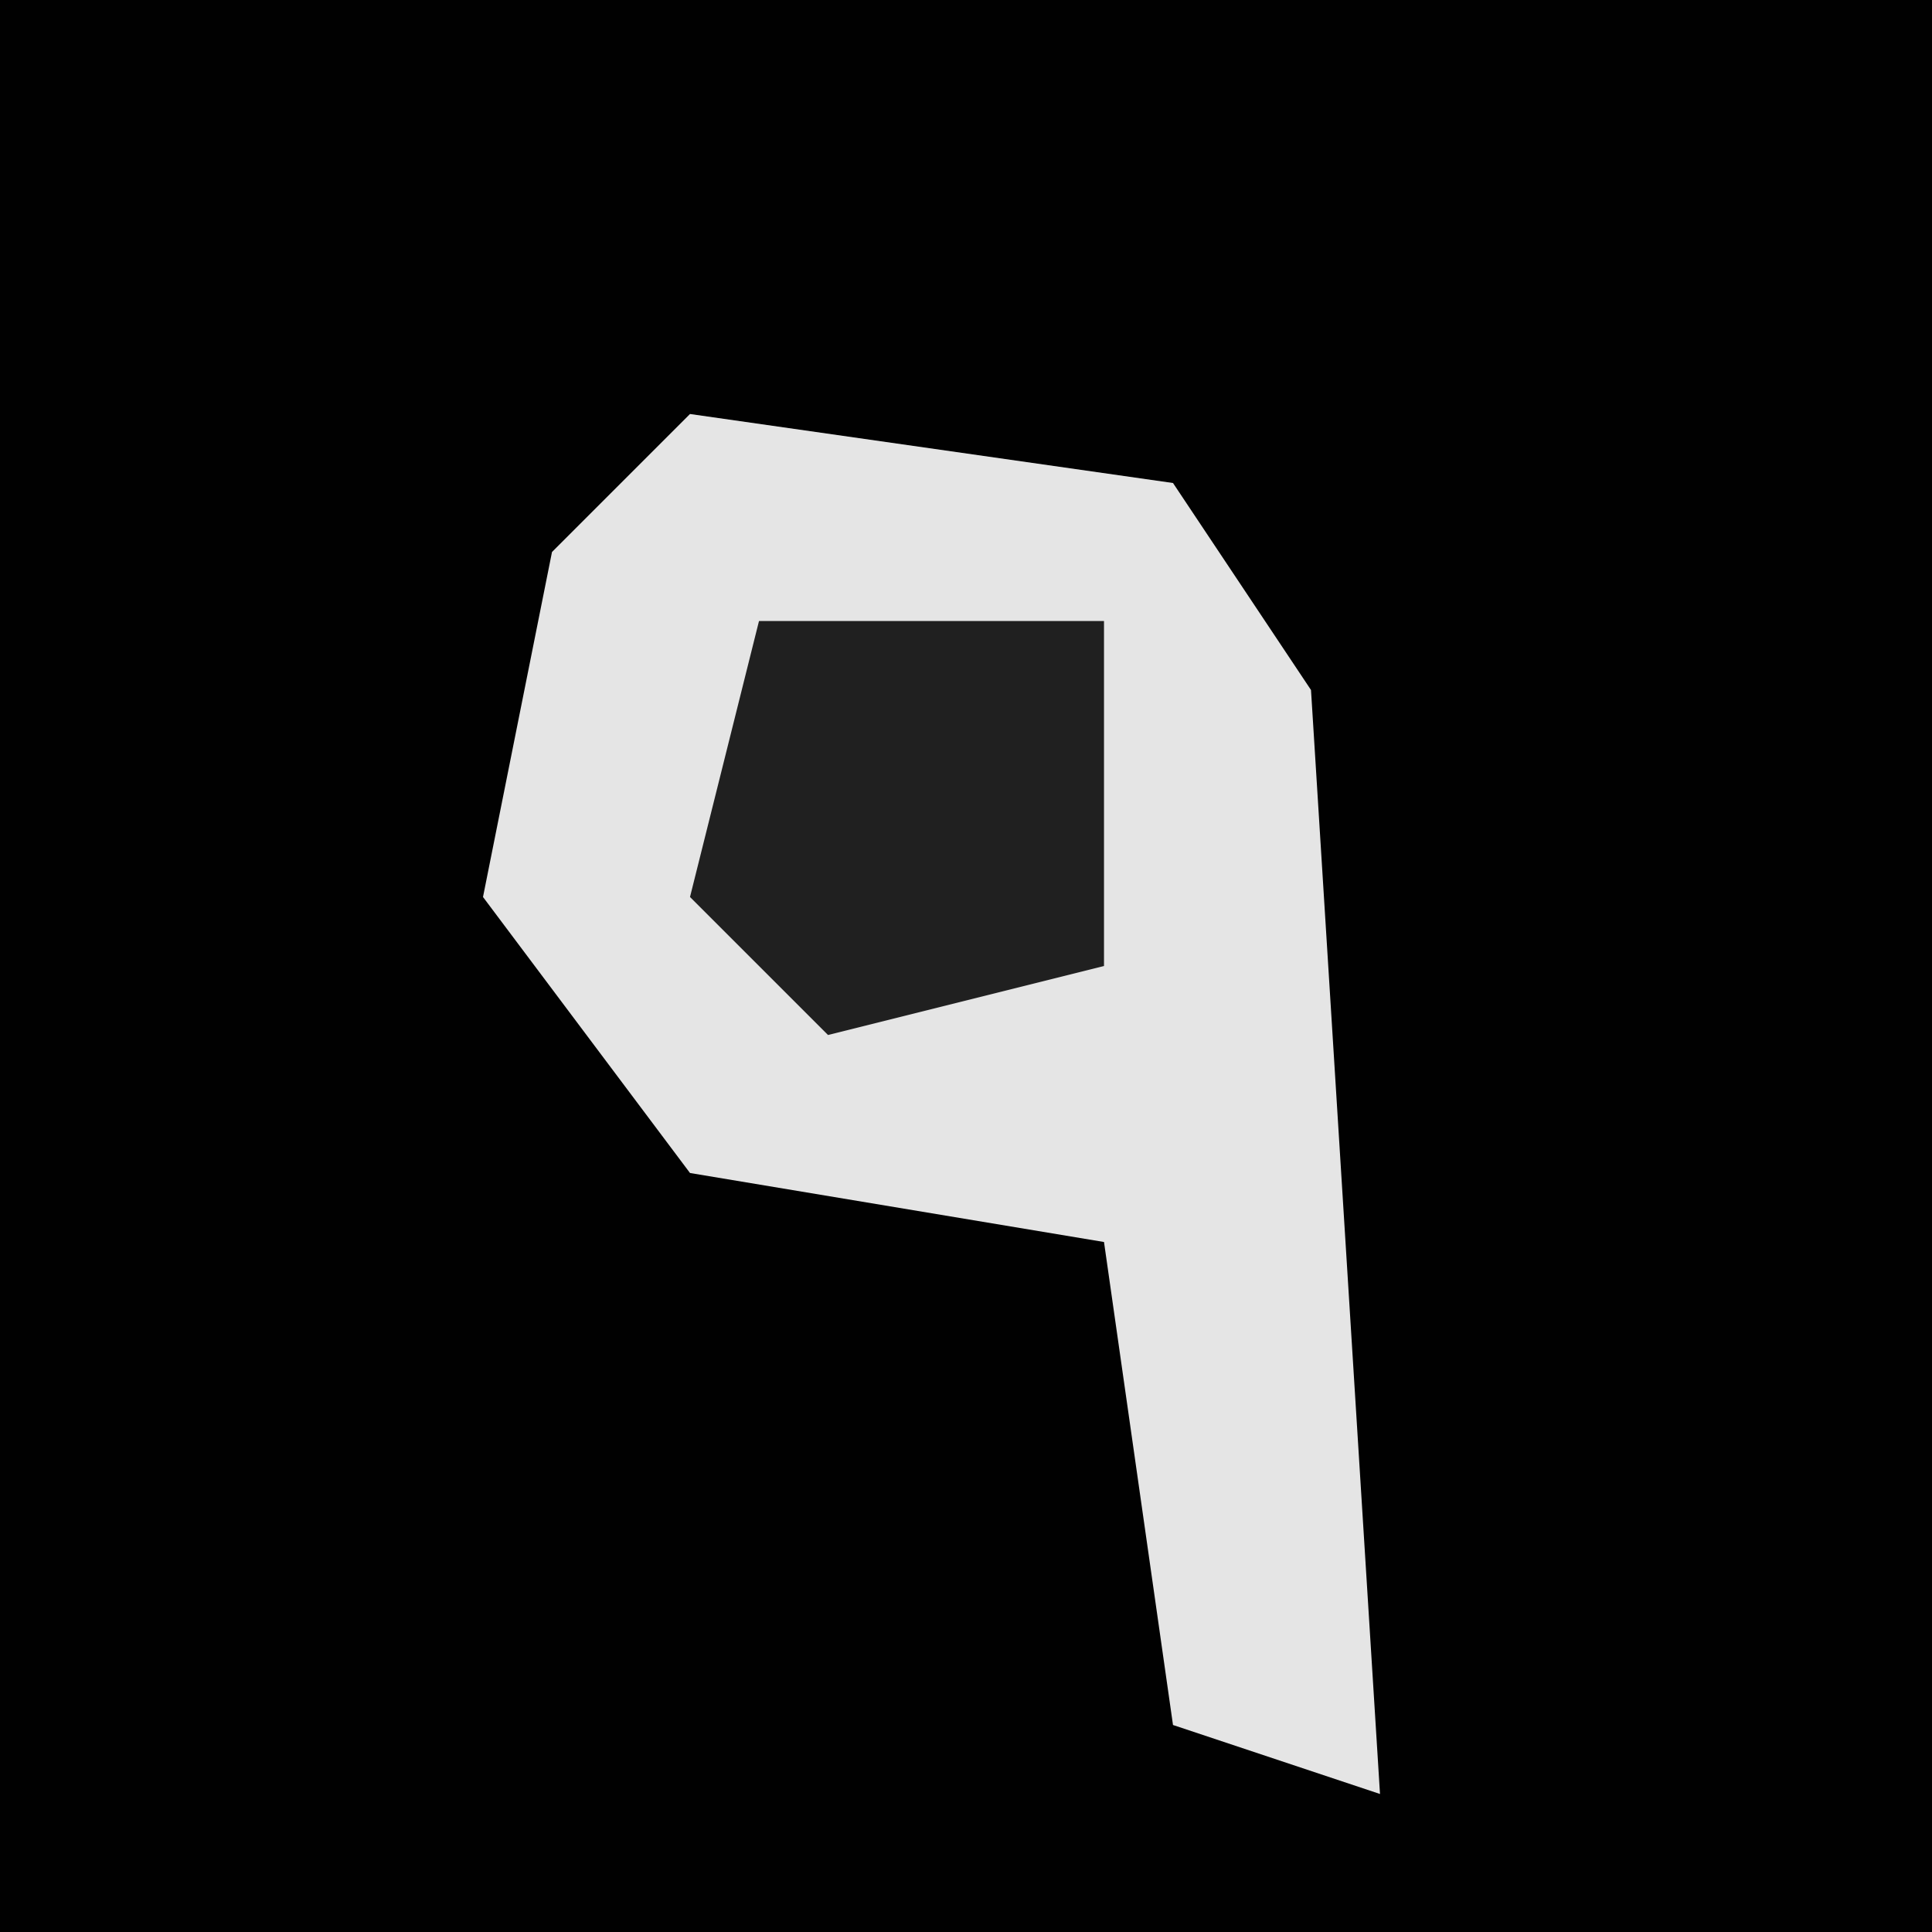 <?xml version="1.0" encoding="UTF-8"?>
<svg version="1.1" xmlns="http://www.w3.org/2000/svg" width="28" height="28">
<path d="M0,0 L28,0 L28,28 L0,28 Z " fill="#010101" transform="translate(0,0)"/>
<path d="M0,0 L7,1 L9,4 L10,20 L7,19 L6,12 L0,11 L-3,7 L-2,2 Z " fill="#E5E5E5" transform="translate(10,6)"/>
<path d="M0,0 L5,0 L5,5 L1,6 L-1,4 Z " fill="#202020" transform="translate(11,9)"/>
</svg>
